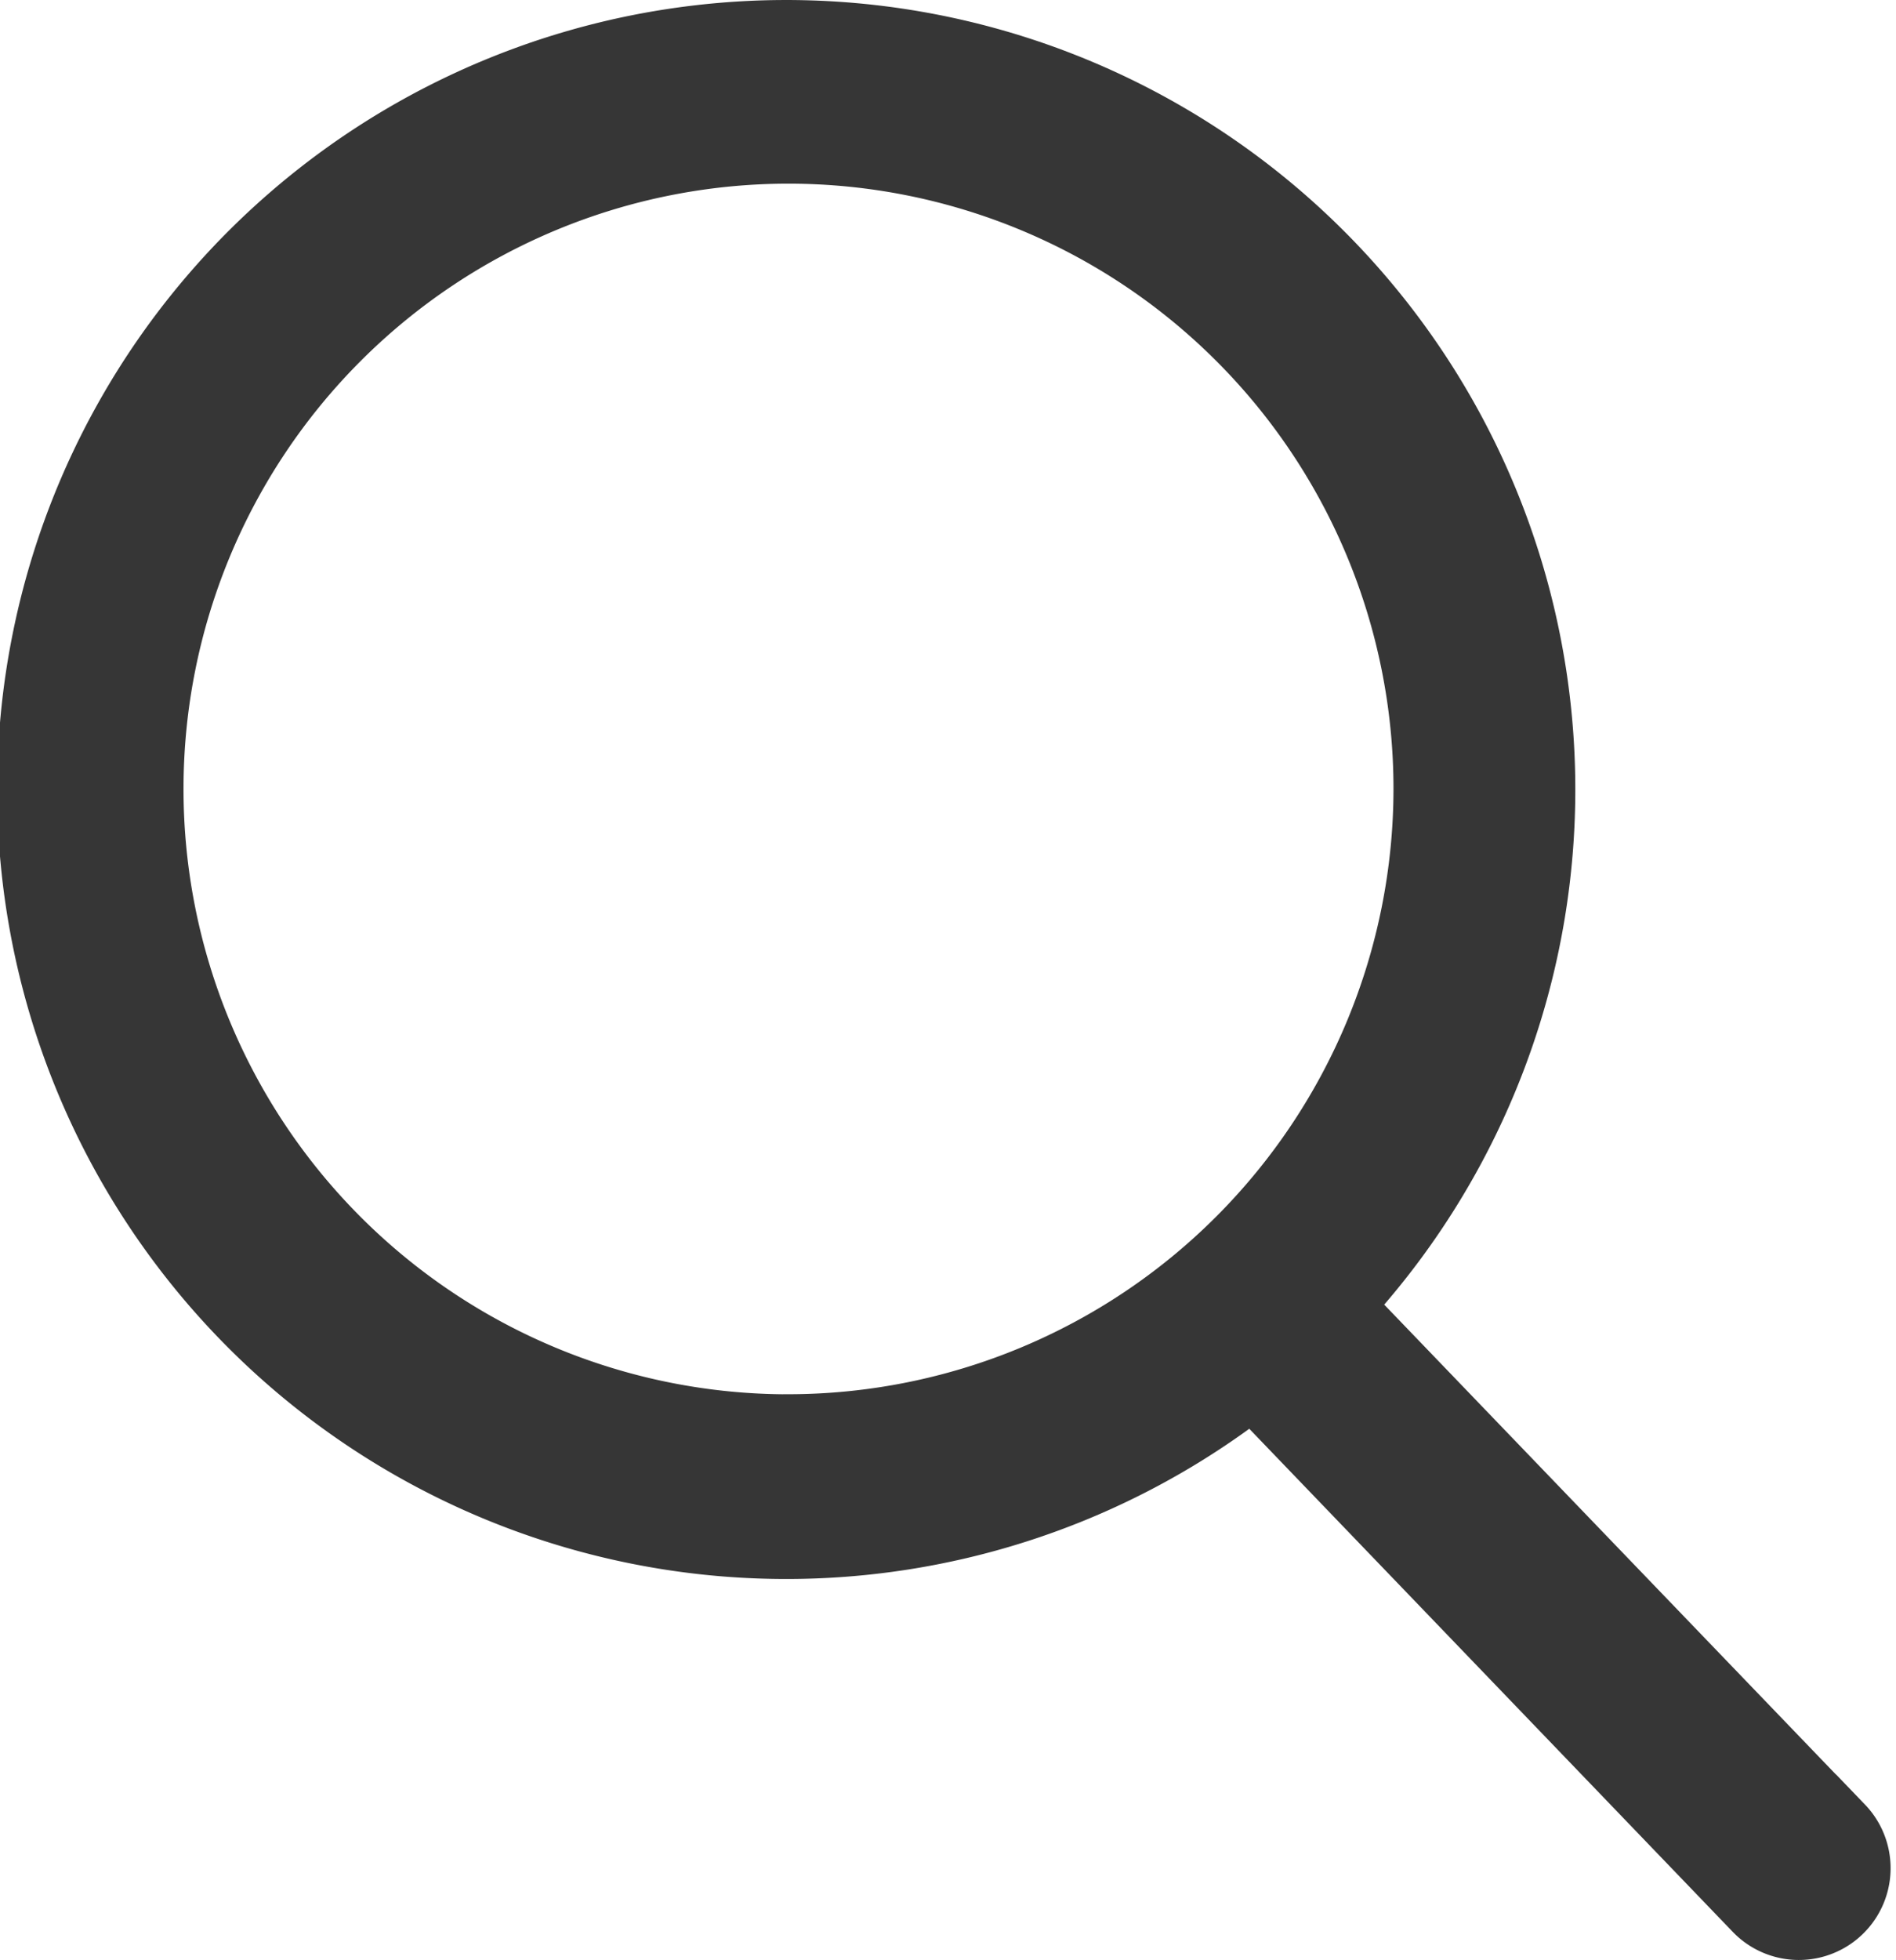 <svg xmlns="http://www.w3.org/2000/svg" width="33.32" height="34.427" viewBox="0 0 33.32 34.427"><defs><style>.a{fill:#363636;stroke:#363636;stroke-width:2px;}</style></defs><path class="a" d="M32.035,31.39l-9.1-9.461a12.867,12.867,0,1,0-.9.825l9.119,9.484a.612.612,0,1,0,.883-.849Zm-18.2-6.9A11.632,11.632,0,1,1,25.472,12.857,11.645,11.645,0,0,1,13.84,24.489Z" transform="translate(0.017 1)"/></svg>